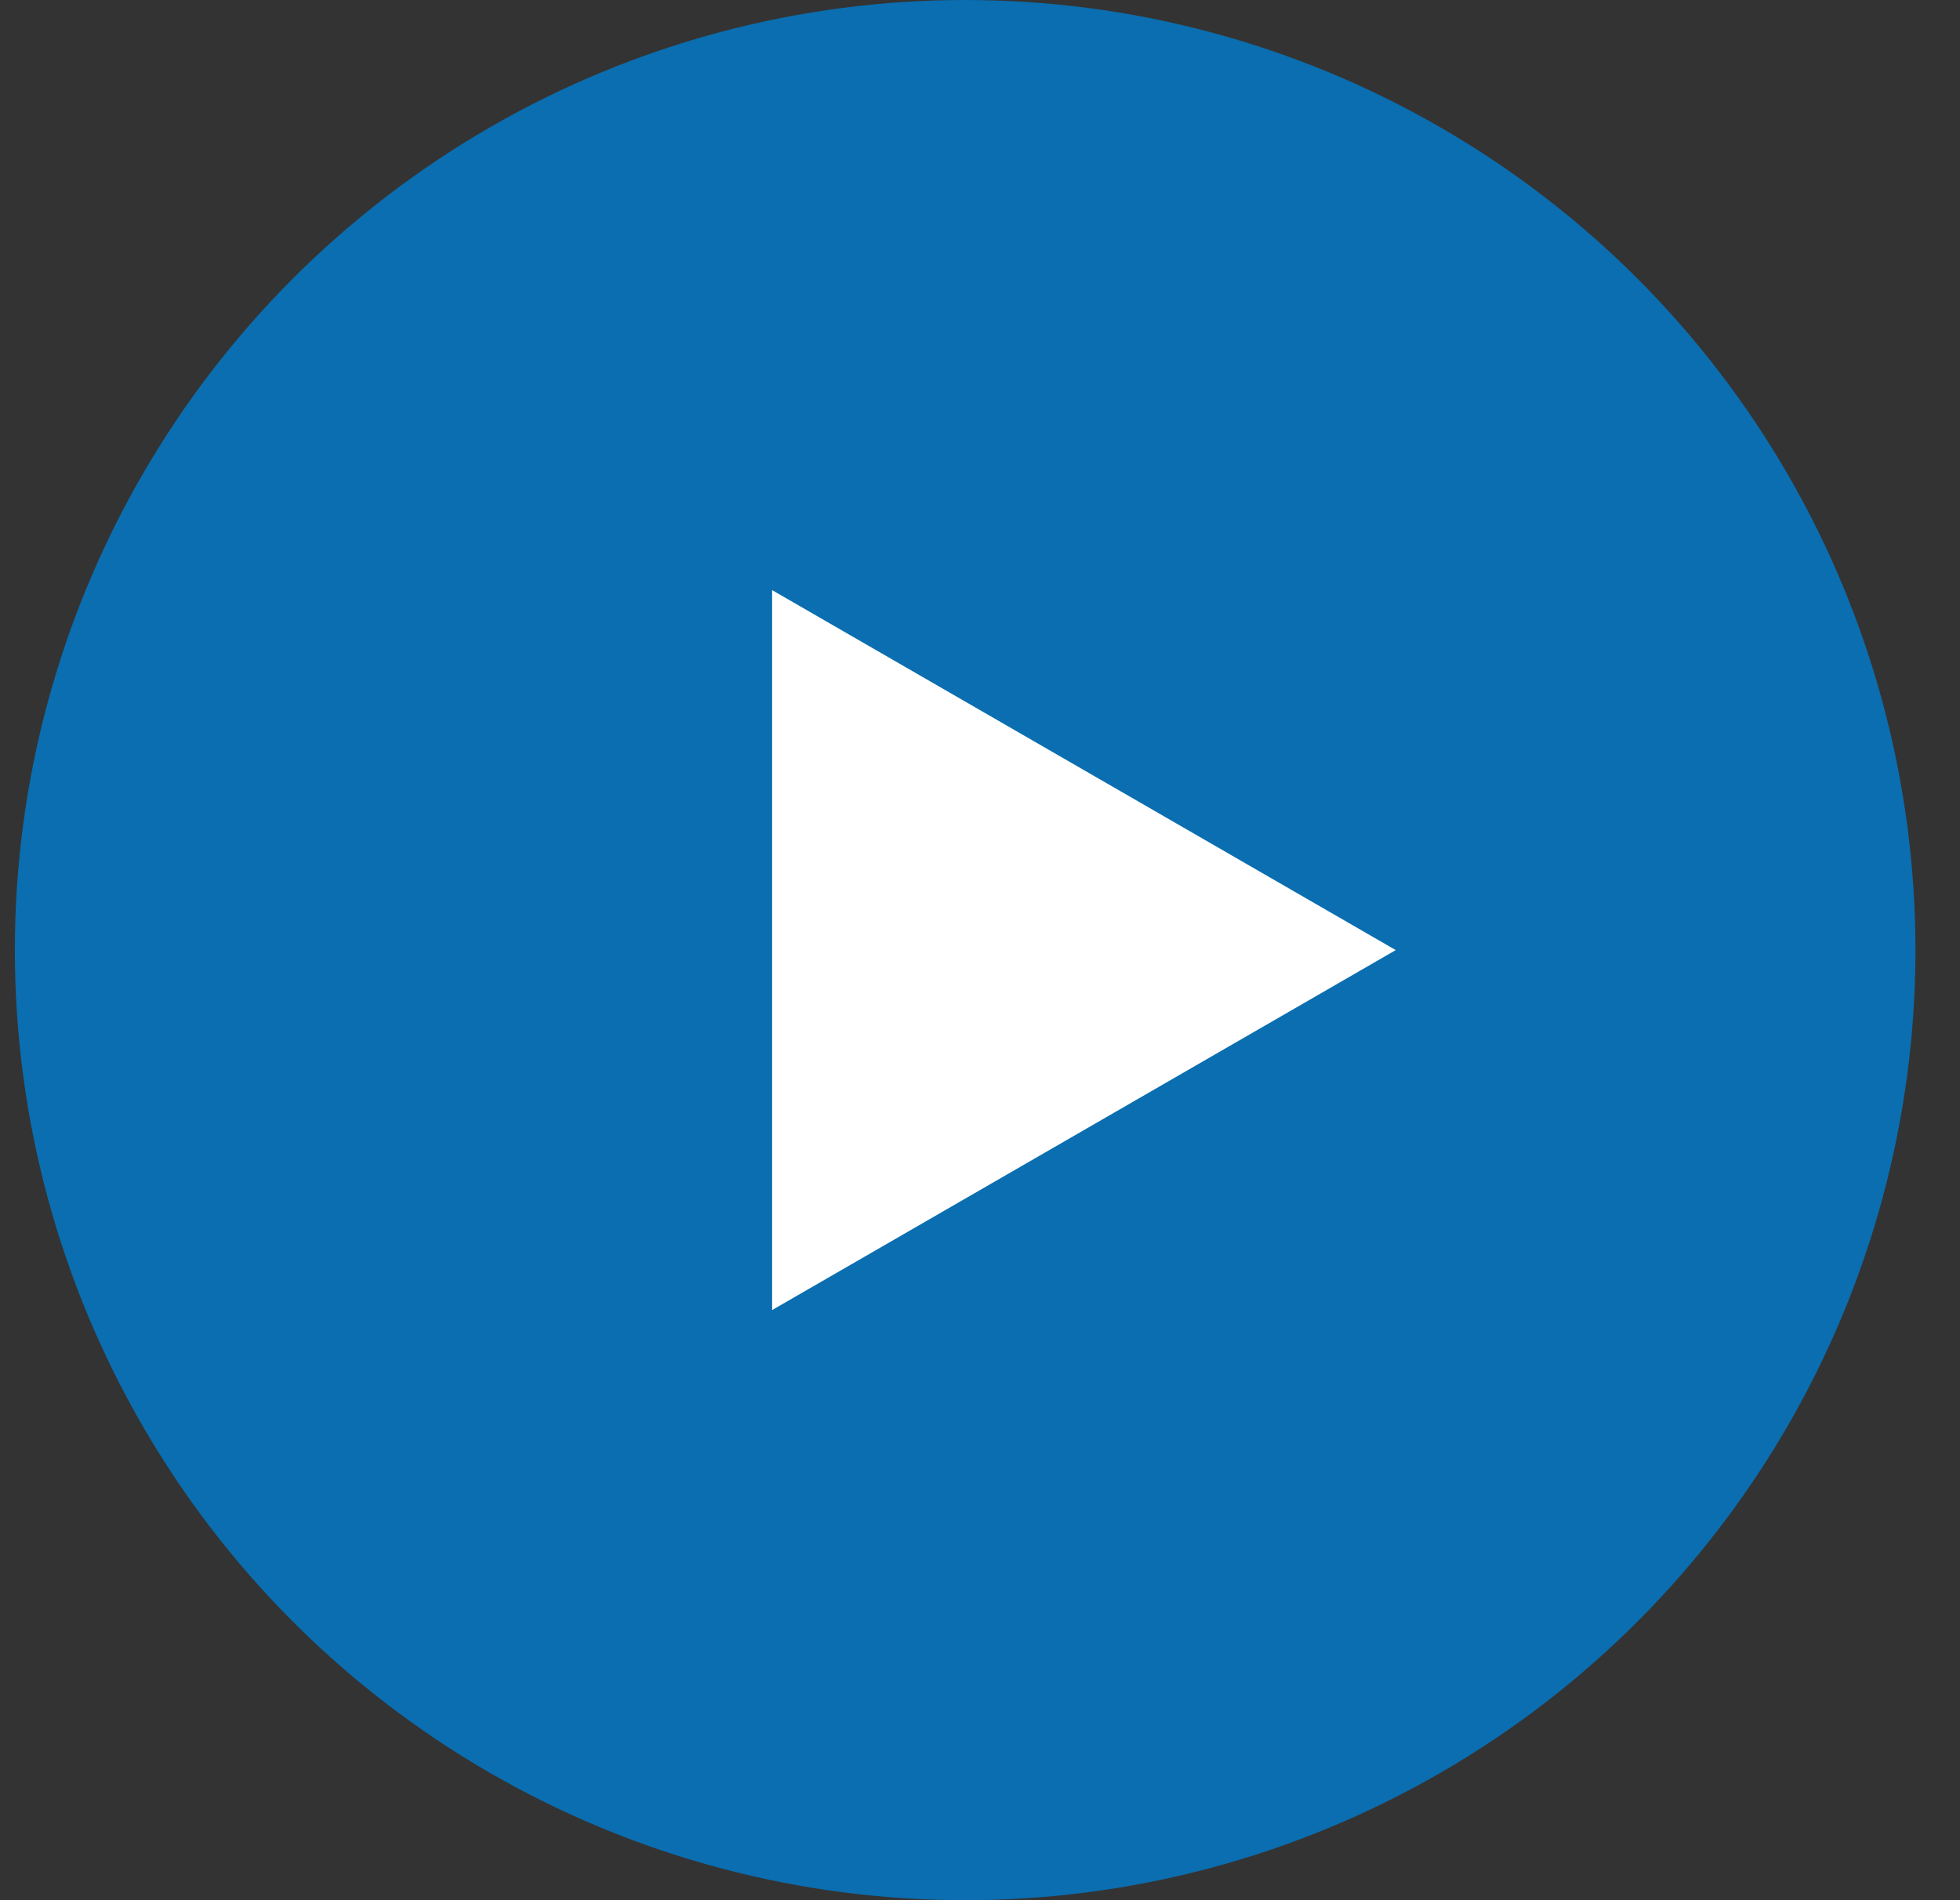 <svg width="33" height="32" viewBox="0 0 33 32" fill="none" xmlns="http://www.w3.org/2000/svg">
<rect x="0" y="0" width="33" height="32" fill="#333333" stroke="none"/>
<circle cx="16.25" cy="16" r="16" fill="#0A6EB0"/>
<path d="M23.5 16L13 22.062V9.938L23.5 16Z" fill="white"/>
</svg>

